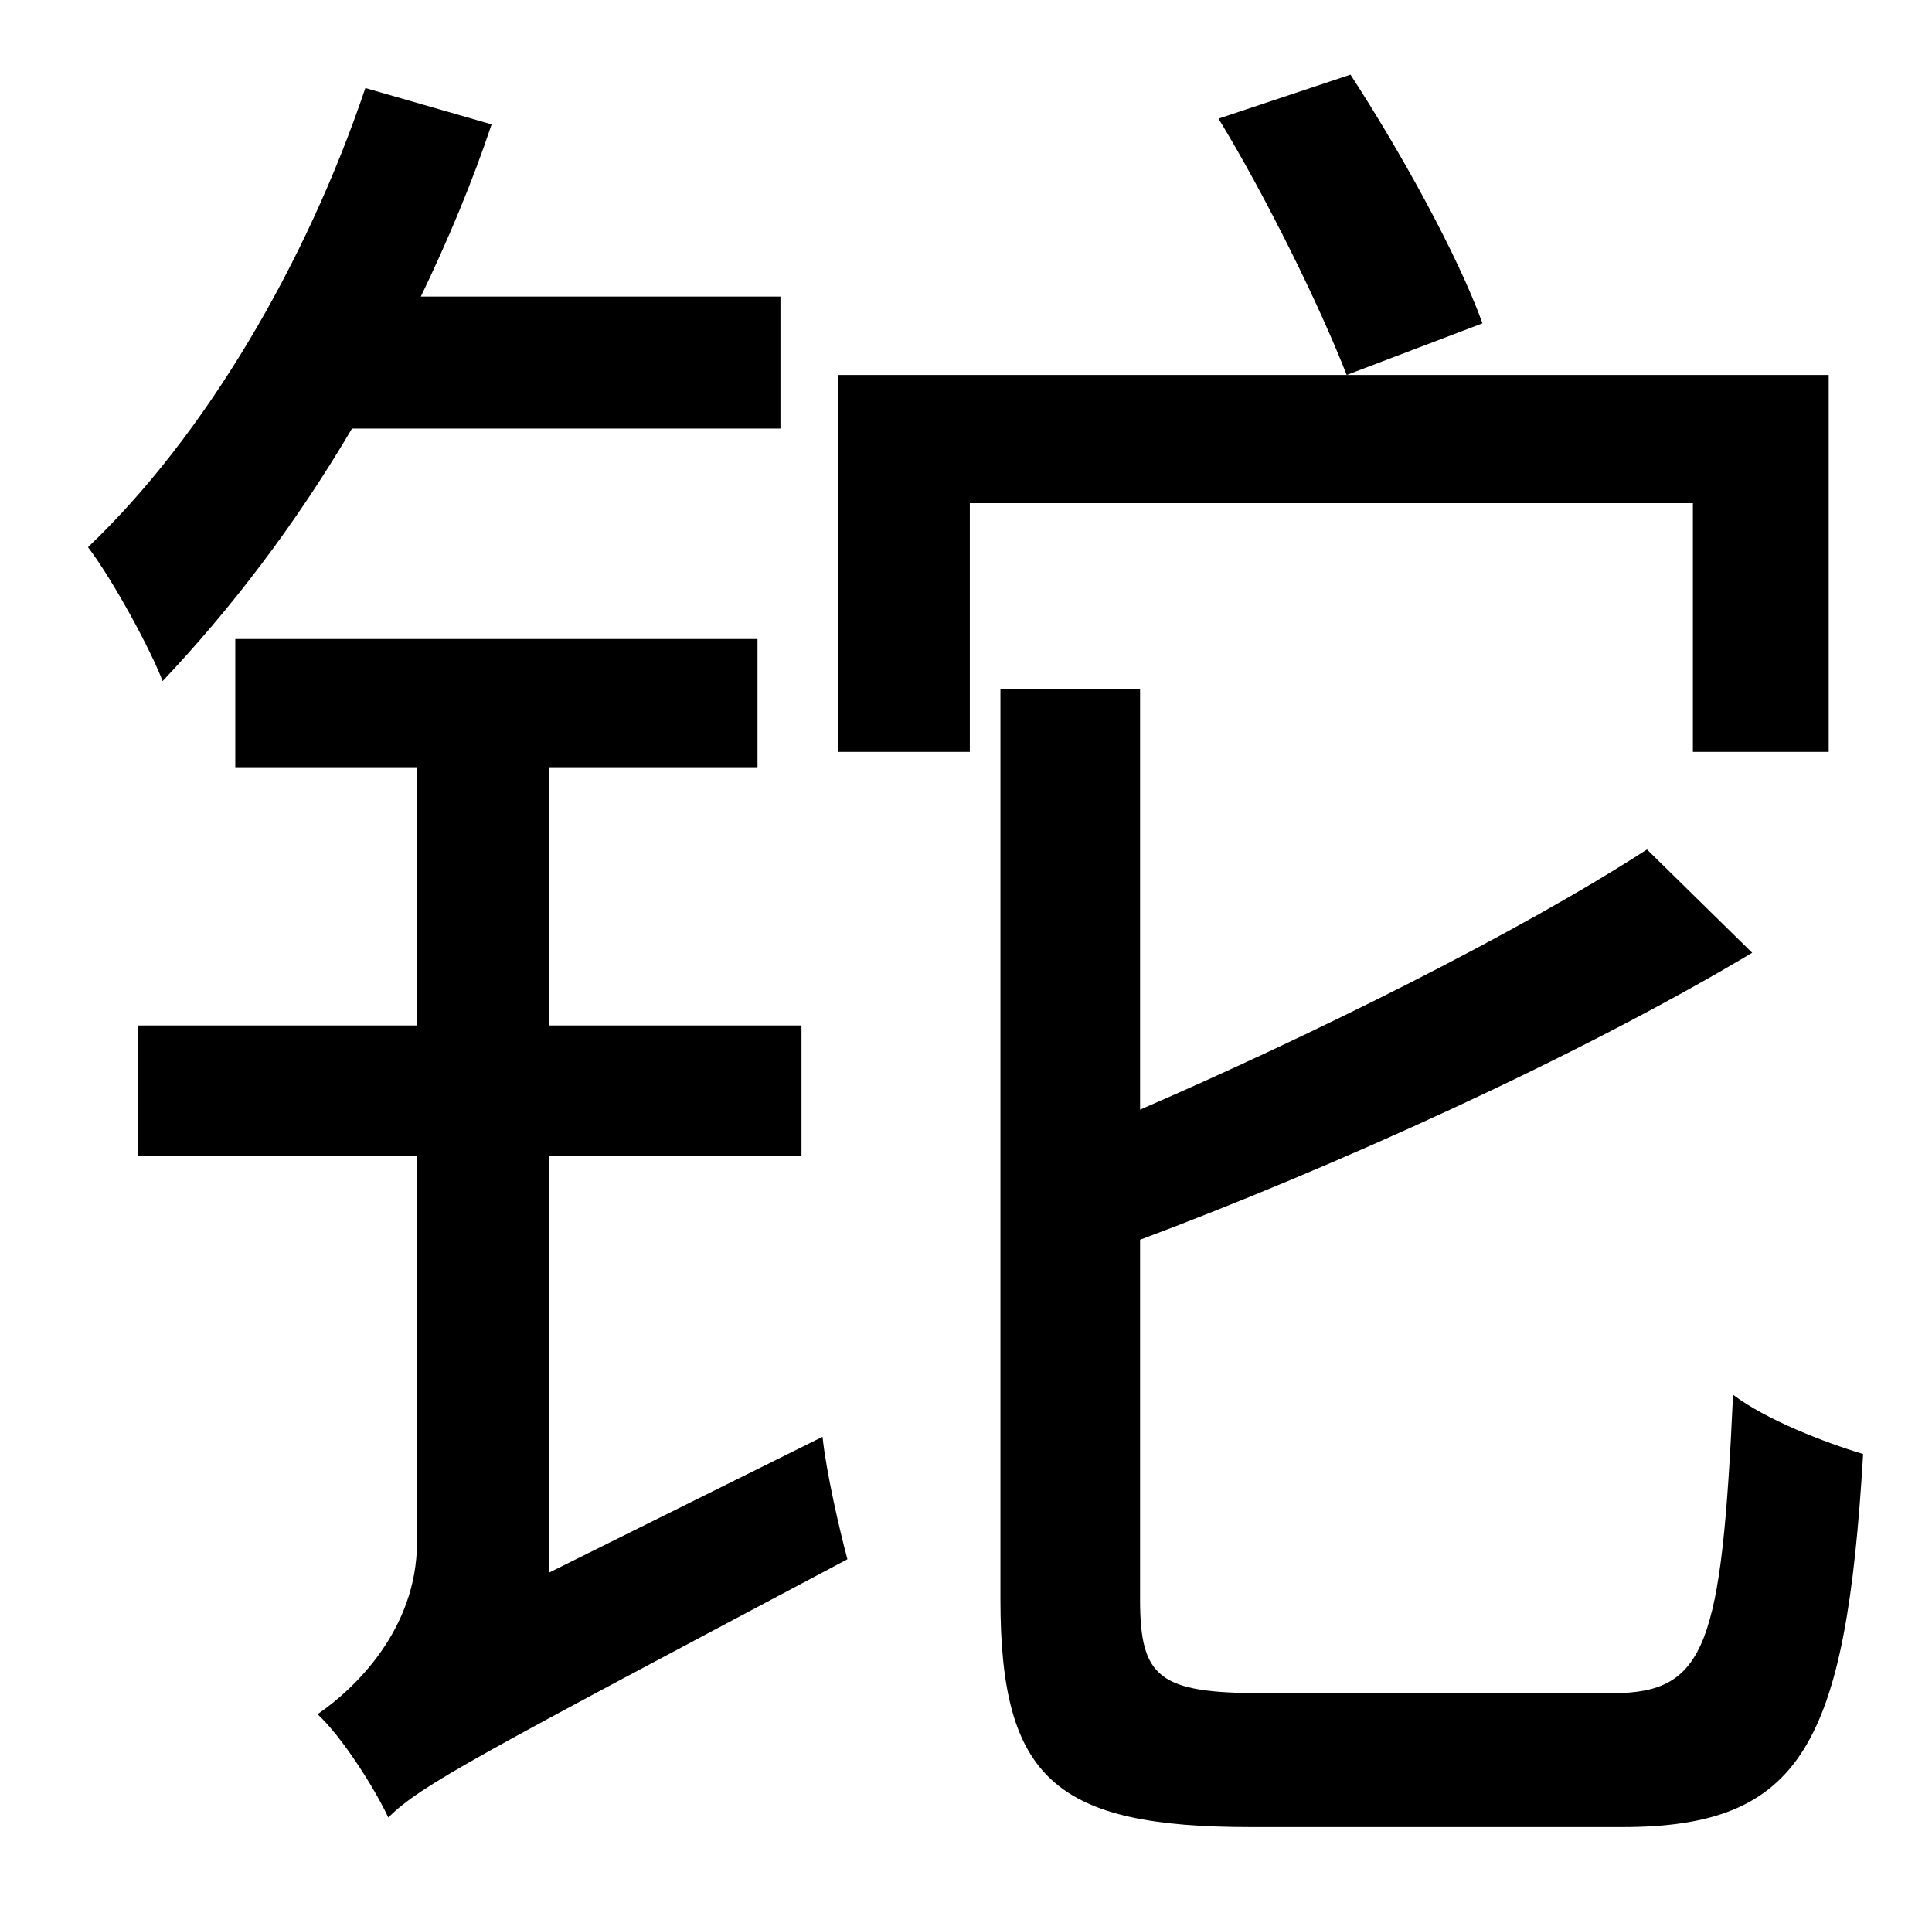 <?xml version="1.0" standalone="no"?>
<!DOCTYPE svg PUBLIC "-//W3C//DTD SVG 1.1//EN" "http://www.w3.org/Graphics/SVG/1.1/DTD/svg11.dtd" >
<svg xmlns="http://www.w3.org/2000/svg" xmlns:xlink="http://www.w3.org/1999/xlink" version="1.1" viewBox="-10 0 1010 1000">
   <path fill="currentColor"
d="M398 224h-224c-30 51 -64 95 -99 132c-6 -16 -26 -53 -39 -70c61 -58 114 -148 145 -240l66 19c-10 30 -23 61 -37 90h188v69zM277 822l143 -71c2 19 9 49 13 64c-194 103 -223 118 -240 135c-7 -15 -24 -42 -37 -54c19 -13 52 -44 52 -90v-202h-146v-68h146v-135h-95
v-67h273v67h-109v135h132v68h-132v218zM627 62l69 -23c26 40 56 94 69 130l-71 27c-14 -36 -42 -93 -67 -134zM875 393v-130h-378v130h-69v-197h518v197h-71zM650 885h183c49 0 57 -25 63 -156c17 13 48 25 68 31c-9 152 -32 195 -126 195h-194c-102 0 -131 -25 -131 -119
v-476h73v220c90 -39 197 -92 265 -136l55 54c-92 55 -221 113 -320 150v188c0 41 10 49 64 49z" />
</svg>
